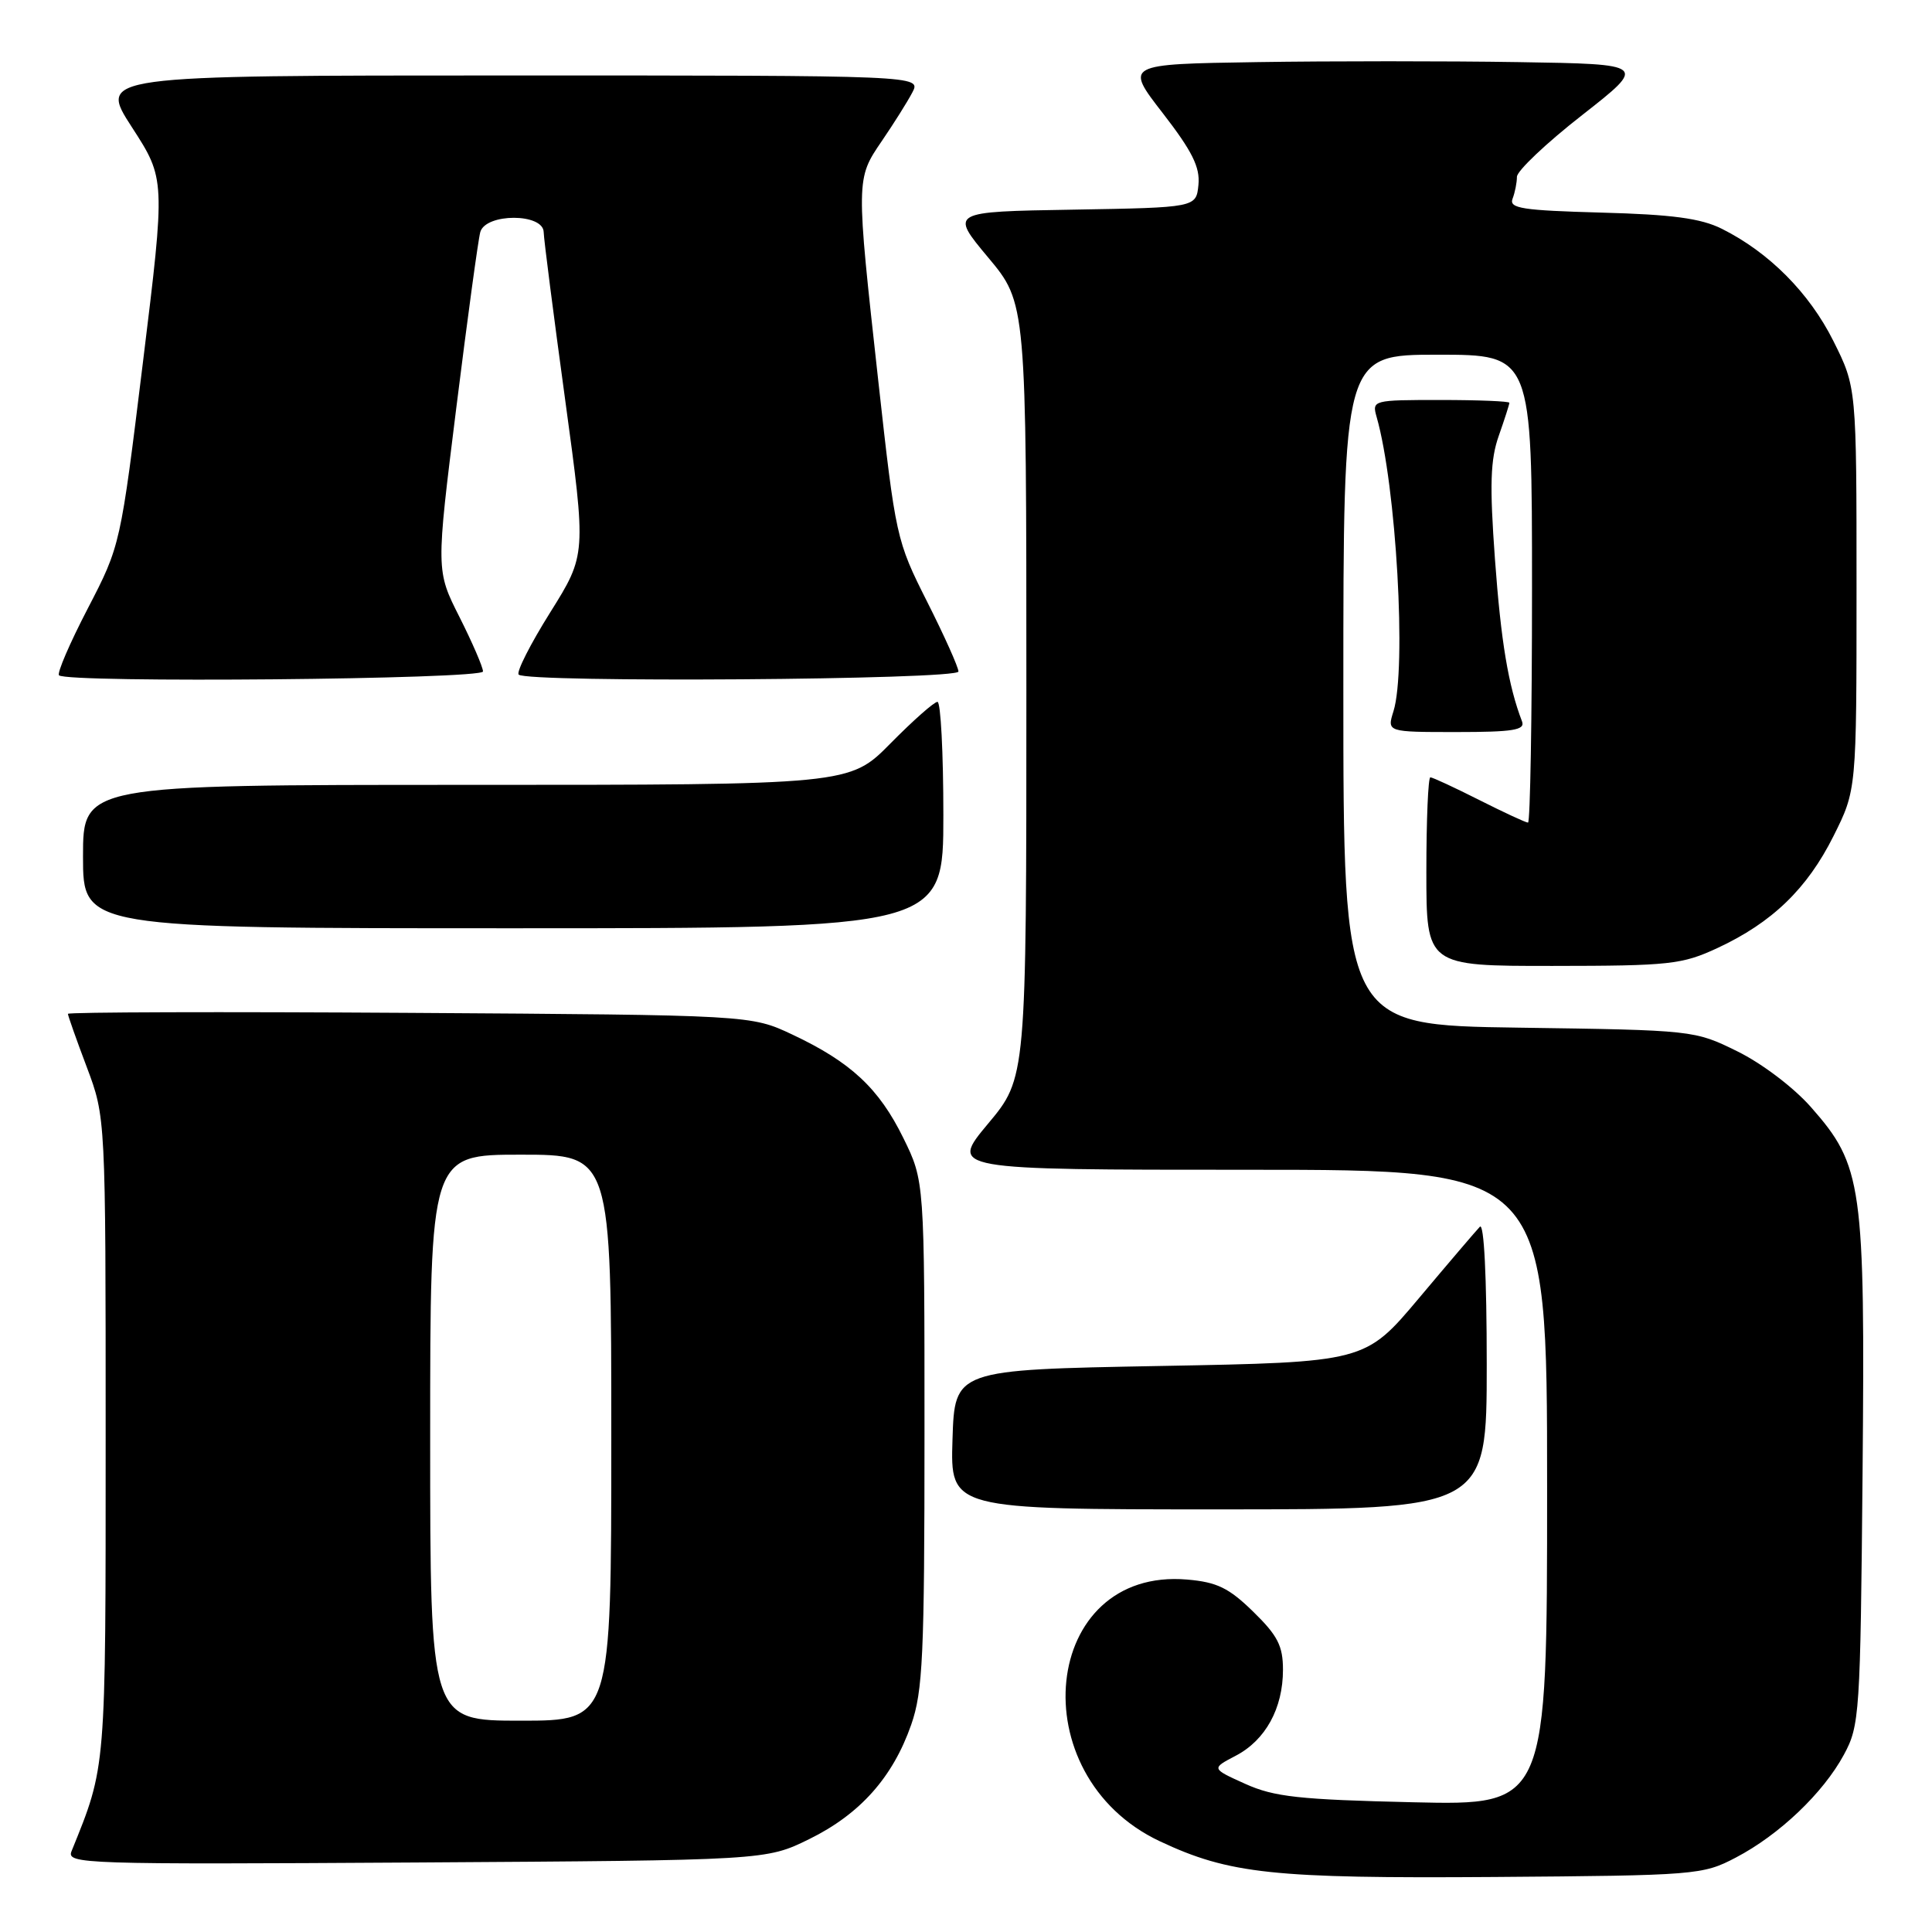 <?xml version="1.0" encoding="UTF-8" standalone="no"?>
<!DOCTYPE svg PUBLIC "-//W3C//DTD SVG 1.1//EN" "http://www.w3.org/Graphics/SVG/1.1/DTD/svg11.dtd" >
<svg xmlns="http://www.w3.org/2000/svg" xmlns:xlink="http://www.w3.org/1999/xlink" version="1.1" viewBox="0 0 256 256">
 <g >
 <path fill="currentColor"
d=" M 230.00 246.14 C 235.76 243.13 241.58 237.59 244.33 232.50 C 246.41 228.66 246.51 227.15 246.80 195.18 C 247.14 156.97 246.79 154.45 239.98 146.72 C 237.69 144.11 233.45 140.90 230.21 139.31 C 224.53 136.51 224.40 136.50 201.25 136.17 C 178.00 135.84 178.00 135.84 178.00 91.42 C 178.00 47.00 178.00 47.00 190.50 47.00 C 203.00 47.00 203.00 47.00 203.00 78.00 C 203.00 95.05 202.76 109.00 202.47 109.00 C 202.18 109.00 199.27 107.65 196.00 106.00 C 192.73 104.35 189.82 103.00 189.53 103.00 C 189.24 103.00 189.00 108.62 189.00 115.50 C 189.00 128.00 189.00 128.00 205.75 127.99 C 221.24 127.98 222.88 127.80 227.57 125.62 C 234.82 122.25 239.46 117.76 242.95 110.78 C 246.00 104.68 246.00 104.68 246.00 78.00 C 246.00 51.32 246.00 51.32 242.93 45.18 C 239.74 38.80 234.40 33.43 228.14 30.31 C 225.37 28.93 221.57 28.42 212.17 28.17 C 201.72 27.88 199.94 27.61 200.42 26.34 C 200.74 25.51 201.00 24.20 201.00 23.43 C 201.00 22.65 204.88 18.97 209.63 15.26 C 218.26 8.50 218.26 8.50 201.19 8.23 C 191.81 8.08 176.23 8.08 166.59 8.23 C 149.04 8.50 149.04 8.50 154.07 14.99 C 157.97 20.03 159.03 22.15 158.80 24.49 C 158.50 27.50 158.50 27.50 142.18 27.78 C 125.87 28.05 125.87 28.05 130.93 34.11 C 136.00 40.17 136.00 40.17 136.00 91.50 C 136.00 142.83 136.00 142.83 130.91 148.91 C 125.83 155.00 125.83 155.00 165.41 155.00 C 205.00 155.00 205.00 155.00 205.00 197.11 C 205.00 239.22 205.00 239.22 187.25 238.81 C 172.14 238.46 168.83 238.10 165.00 236.37 C 160.50 234.34 160.50 234.34 163.73 232.65 C 167.68 230.59 170.00 226.38 170.00 221.25 C 170.00 218.09 169.30 216.72 166.06 213.56 C 162.84 210.41 161.26 209.64 157.31 209.30 C 138.00 207.64 135.12 235.25 153.69 243.98 C 162.89 248.31 168.68 248.92 198.00 248.71 C 224.75 248.51 225.62 248.44 230.00 246.14 Z  M 107.23 243.69 C 113.96 240.38 118.30 235.51 120.74 228.53 C 122.28 224.12 122.50 219.39 122.50 190.00 C 122.50 156.50 122.50 156.50 119.70 150.80 C 116.47 144.21 112.73 140.73 105.00 137.09 C 99.50 134.50 99.50 134.50 54.25 134.21 C 29.36 134.05 9.00 134.11 9.00 134.34 C 9.00 134.57 10.12 137.75 11.50 141.40 C 14.00 148.05 14.00 148.05 14.00 190.37 C 14.00 234.91 14.08 233.93 9.48 245.29 C 8.79 246.99 10.92 247.06 55.13 246.79 C 101.50 246.50 101.50 246.50 107.23 243.69 Z  M 197.00 180.80 C 197.00 169.20 196.64 161.98 196.09 162.55 C 195.59 163.07 191.96 167.32 188.03 172.00 C 180.88 180.50 180.88 180.50 153.69 181.00 C 126.50 181.50 126.50 181.50 126.21 190.75 C 125.92 200.00 125.92 200.00 161.46 200.00 C 197.00 200.00 197.00 200.00 197.00 180.80 Z  M 125.00 108.00 C 125.00 99.75 124.65 93.00 124.22 93.00 C 123.78 93.00 120.99 95.47 118.00 98.50 C 112.57 104.00 112.57 104.00 61.78 104.00 C 11.00 104.00 11.00 104.00 11.00 113.50 C 11.00 123.00 11.00 123.00 68.00 123.00 C 125.00 123.00 125.00 123.00 125.00 108.00 Z  M 201.68 95.60 C 199.86 90.86 198.89 85.05 198.09 74.11 C 197.37 64.22 197.48 60.90 198.60 57.73 C 199.37 55.54 200.00 53.58 200.00 53.37 C 200.00 53.17 195.90 53.00 190.88 53.00 C 181.91 53.00 181.78 53.03 182.41 55.25 C 185.01 64.33 186.40 88.63 184.64 94.25 C 183.78 97.00 183.78 97.00 193.00 97.00 C 200.47 97.00 202.11 96.74 201.68 95.60 Z  M 64.00 88.97 C 64.00 88.41 62.60 85.17 60.89 81.77 C 57.77 75.60 57.77 75.60 60.46 54.05 C 61.94 42.20 63.37 31.71 63.64 30.75 C 64.35 28.23 71.98 28.23 72.04 30.75 C 72.06 31.71 73.35 41.72 74.89 53.00 C 77.69 73.50 77.69 73.50 72.91 81.14 C 70.27 85.35 68.39 89.06 68.73 89.39 C 69.83 90.49 127.00 90.08 127.00 88.98 C 127.00 88.42 125.13 84.25 122.85 79.73 C 118.77 71.64 118.67 71.15 116.38 50.50 C 113.41 23.68 113.41 23.72 116.85 18.68 C 118.42 16.38 120.24 13.49 120.89 12.25 C 122.07 10.00 122.07 10.00 67.56 10.00 C 13.04 10.00 13.04 10.00 17.48 16.86 C 21.92 23.72 21.92 23.72 18.94 48.00 C 15.96 72.28 15.96 72.28 11.63 80.63 C 9.25 85.21 7.53 89.20 7.82 89.48 C 8.86 90.53 64.00 90.02 64.00 88.97 Z  M 57.00 190.50 C 57.00 153.00 57.00 153.00 69.00 153.00 C 81.00 153.00 81.00 153.00 81.00 190.50 C 81.00 228.00 81.00 228.00 69.00 228.00 C 57.00 228.00 57.00 228.00 57.00 190.50 Z "/>
</g>
</svg>